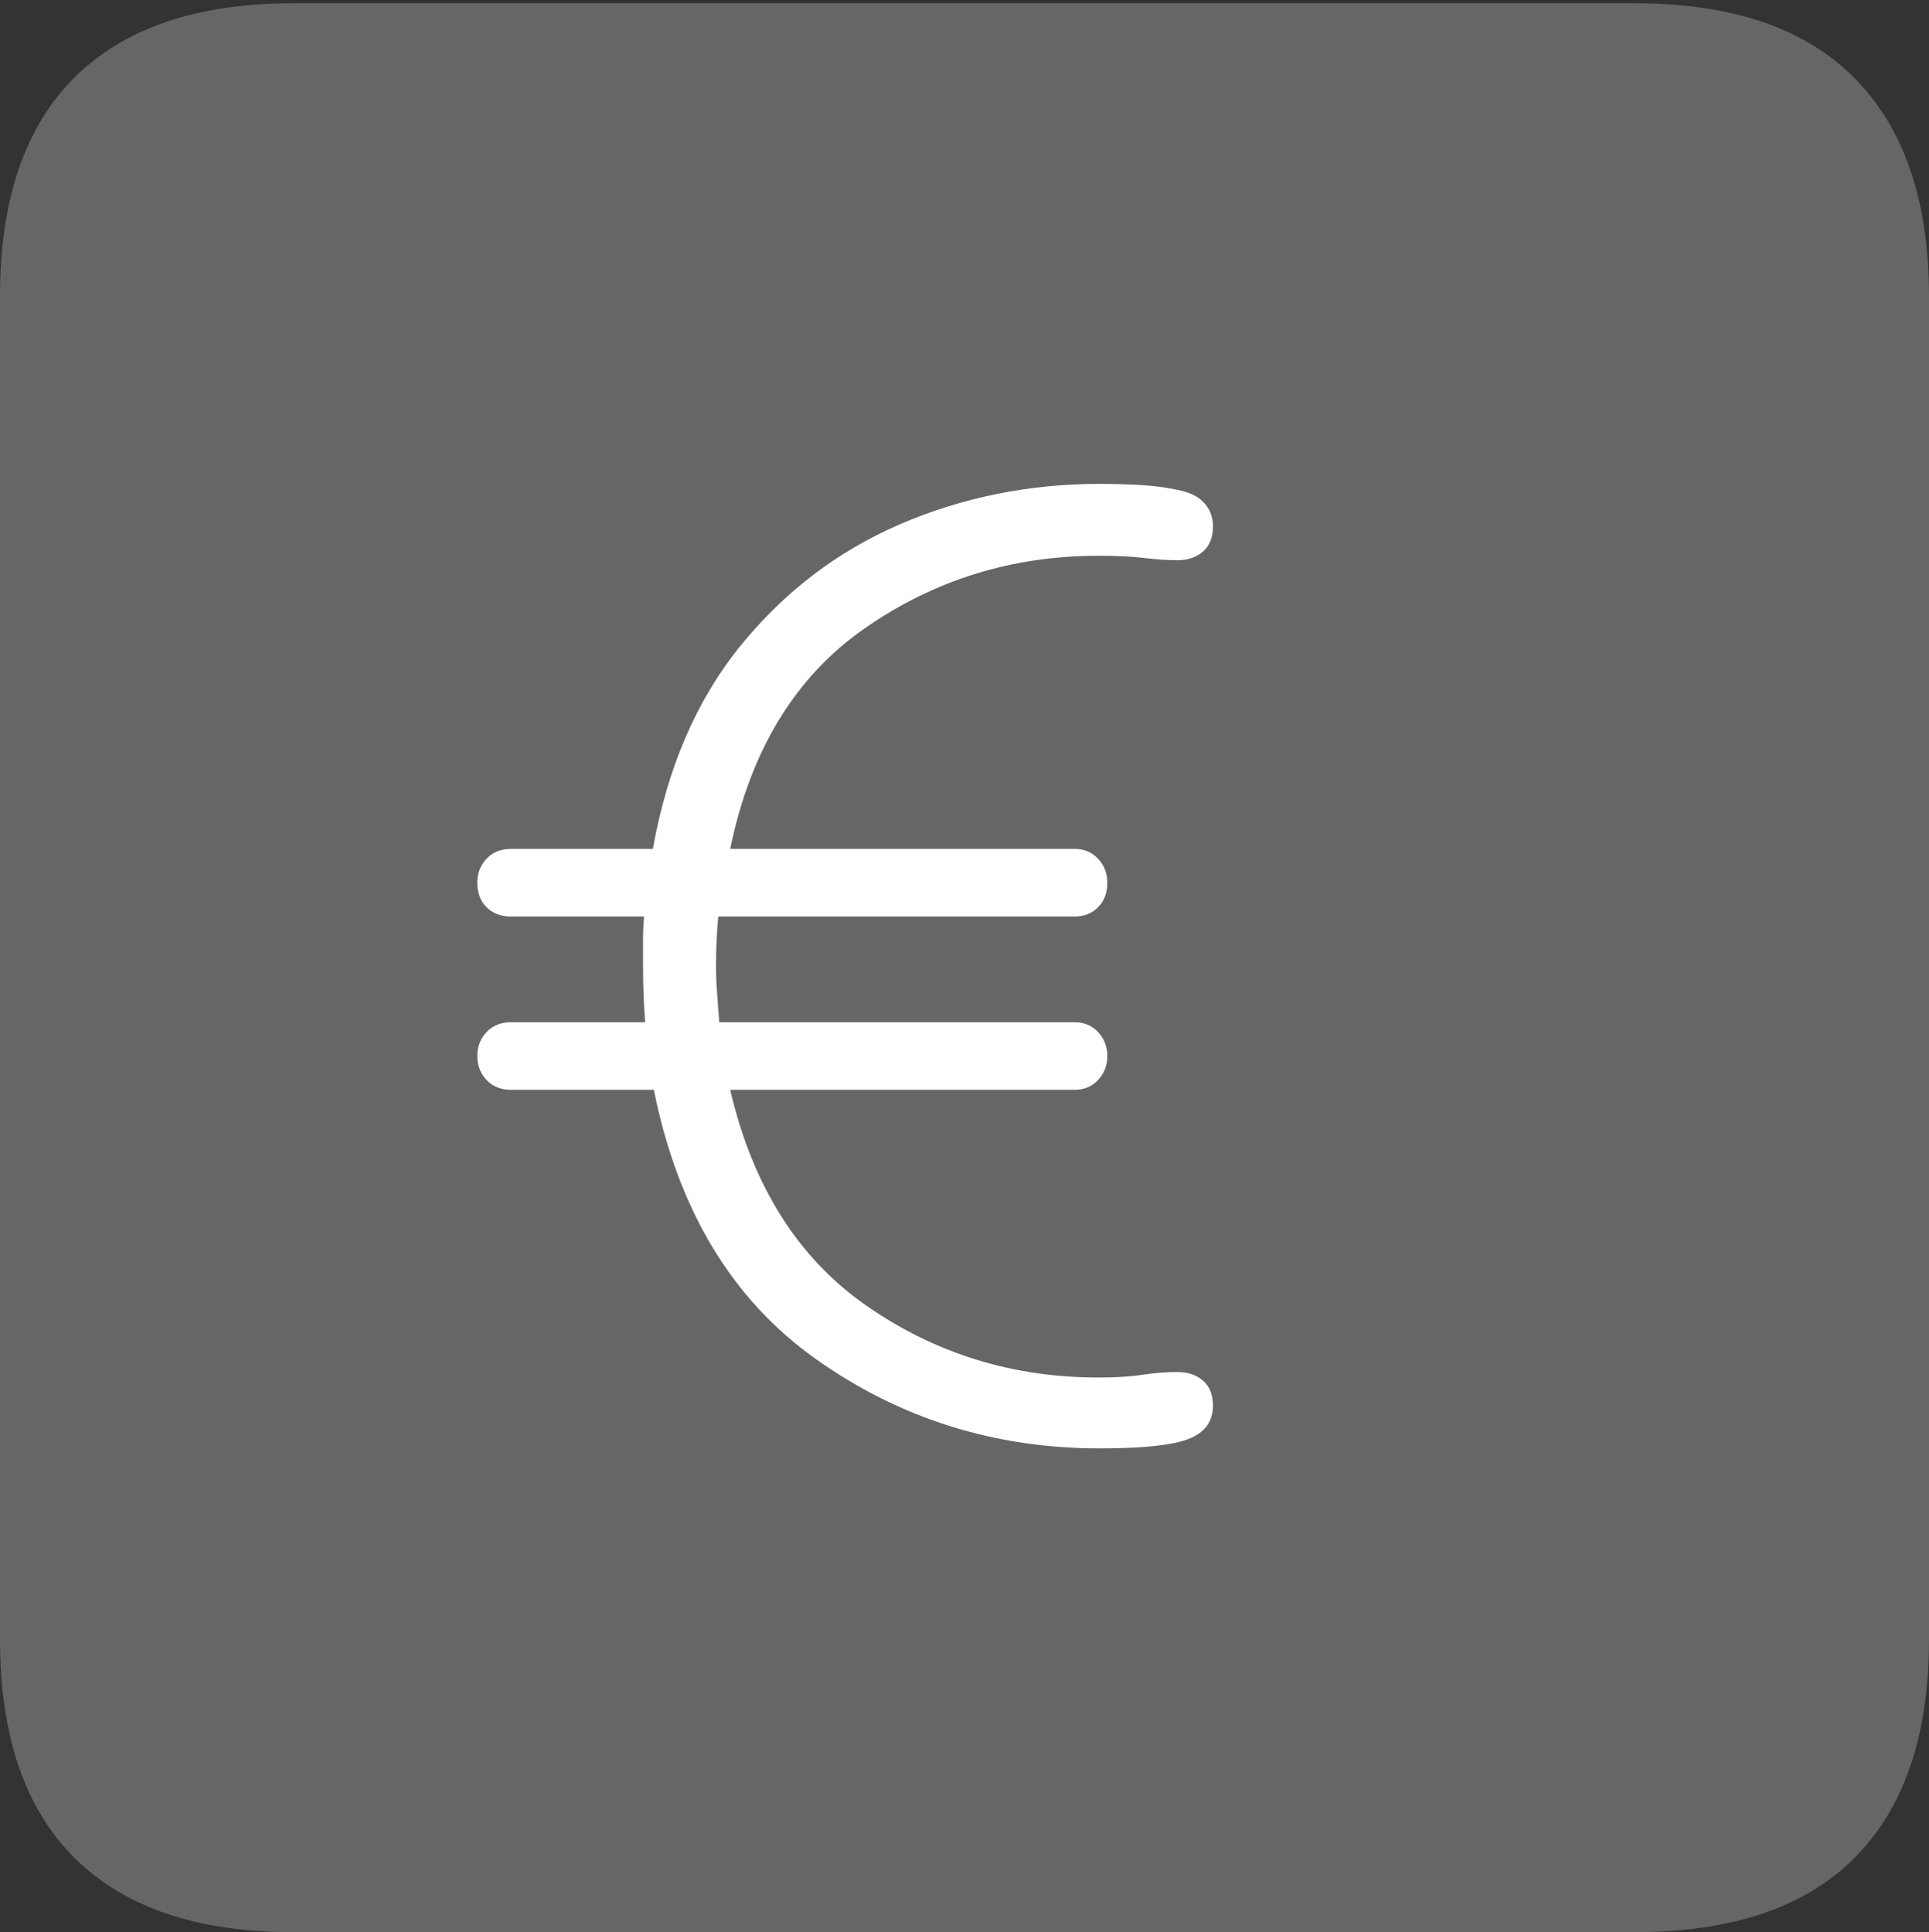 <?xml version="1.0" encoding="UTF-8"?>
<!--Generator: Apple Native CoreSVG 175-->
<!DOCTYPE svg
PUBLIC "-//W3C//DTD SVG 1.1//EN"
       "http://www.w3.org/Graphics/SVG/1.1/DTD/svg11.dtd">
<svg version="1.1" xmlns="http://www.w3.org/2000/svg" xmlns:xlink="http://www.w3.org/1999/xlink" width="17.285" height="17.314">
 <rect width="100%" height="100%" fill="#333333" stroke="none"/>
 <g>
  <rect height="17.314" opacity="0" width="17.285" x="0" y="0"/>
  <path d="M2.627 17.314L14.648 17.314Q15.957 17.314 16.621 16.645Q17.285 15.977 17.285 14.688L17.285 2.656Q17.285 1.377 16.621 0.703Q15.957 0.029 14.648 0.029L2.627 0.029Q1.338 0.029 0.669 0.693Q0 1.357 0 2.656L0 14.688Q0 15.986 0.669 16.65Q1.338 17.314 2.627 17.314Z" fill="rgba(255,255,255,0.25)"/>
  <path d="M9.854 12.979Q8.438 12.979 7.31 12.178Q6.182 11.377 5.859 9.766L4.58 9.766Q4.443 9.766 4.36 9.678Q4.277 9.59 4.277 9.463Q4.277 9.336 4.36 9.248Q4.443 9.16 4.58 9.16L5.781 9.16Q5.771 9.043 5.767 8.916Q5.762 8.789 5.762 8.652Q5.762 8.535 5.762 8.428Q5.762 8.32 5.771 8.213L4.58 8.213Q4.443 8.213 4.36 8.13Q4.277 8.047 4.277 7.91Q4.277 7.783 4.36 7.695Q4.443 7.607 4.58 7.607L5.85 7.607Q6.045 6.514 6.636 5.786Q7.227 5.059 8.066 4.697Q8.906 4.336 9.854 4.336Q10.039 4.336 10.21 4.346Q10.381 4.355 10.527 4.385Q10.703 4.414 10.786 4.502Q10.869 4.59 10.869 4.717Q10.869 4.863 10.781 4.941Q10.693 5.02 10.547 5.02Q10.42 5.02 10.254 5Q10.088 4.98 9.844 4.98Q8.682 4.98 7.749 5.63Q6.816 6.279 6.543 7.607L9.629 7.607Q9.756 7.607 9.839 7.695Q9.922 7.783 9.922 7.91Q9.922 8.047 9.839 8.13Q9.756 8.213 9.629 8.213L6.436 8.213Q6.426 8.32 6.421 8.428Q6.416 8.535 6.416 8.652Q6.416 8.779 6.426 8.906Q6.436 9.033 6.445 9.16L9.629 9.16Q9.756 9.16 9.839 9.248Q9.922 9.336 9.922 9.463Q9.922 9.59 9.839 9.678Q9.756 9.766 9.629 9.766L6.543 9.766Q6.846 11.065 7.769 11.704Q8.691 12.344 9.844 12.344Q10.078 12.344 10.239 12.319Q10.4 12.295 10.547 12.295Q10.693 12.295 10.781 12.373Q10.869 12.451 10.869 12.598Q10.869 12.861 10.527 12.93Q10.381 12.959 10.21 12.969Q10.039 12.979 9.854 12.979Z" fill="#ffffff"/>
 </g>
</svg>
